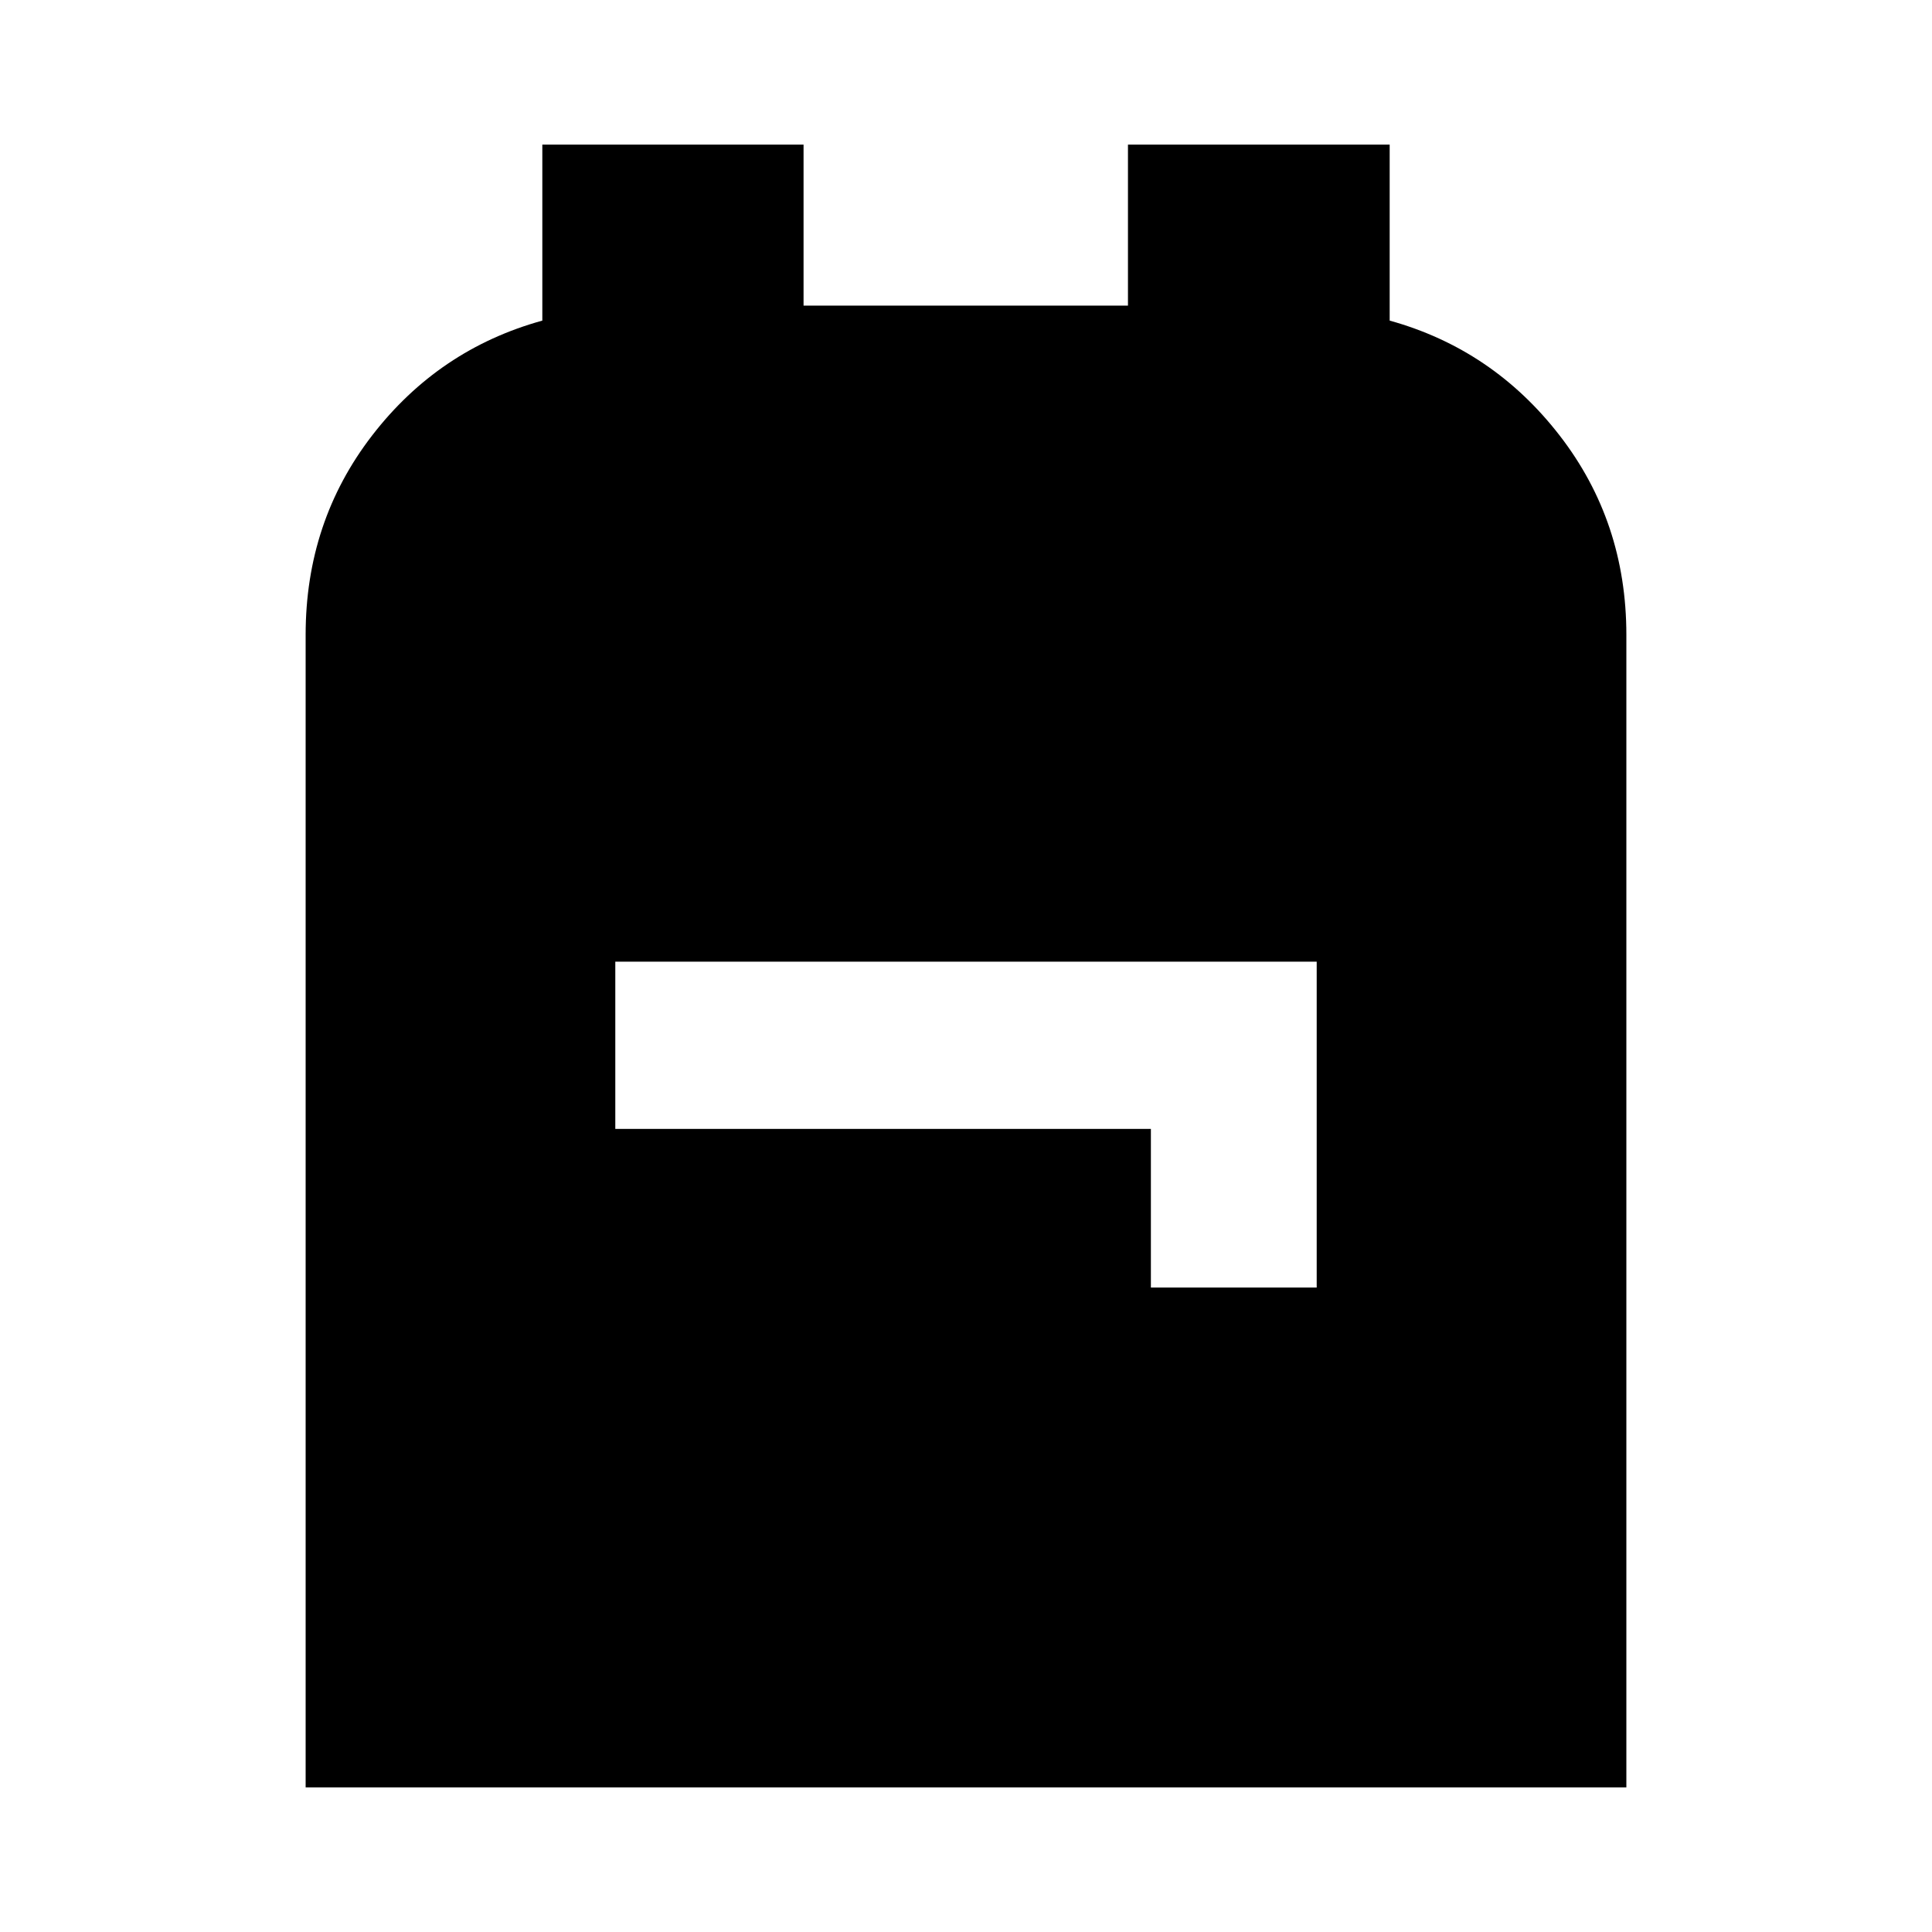 <svg xmlns="http://www.w3.org/2000/svg" height="24" viewBox="0 -960 960 960" width="24"><path d="M151.869-71.87v-572.674q0-56.239 33.044-99.076 33.043-42.837 84.565-57.071v-87.44h129.805v80h161.195v-80h130.044v87.435q51.283 14.239 84.446 57.076t33.163 99.076v572.675H151.869Zm420-248.369h82.392v-161.913H305.739v83.109h266.13v78.804Z"/></svg>